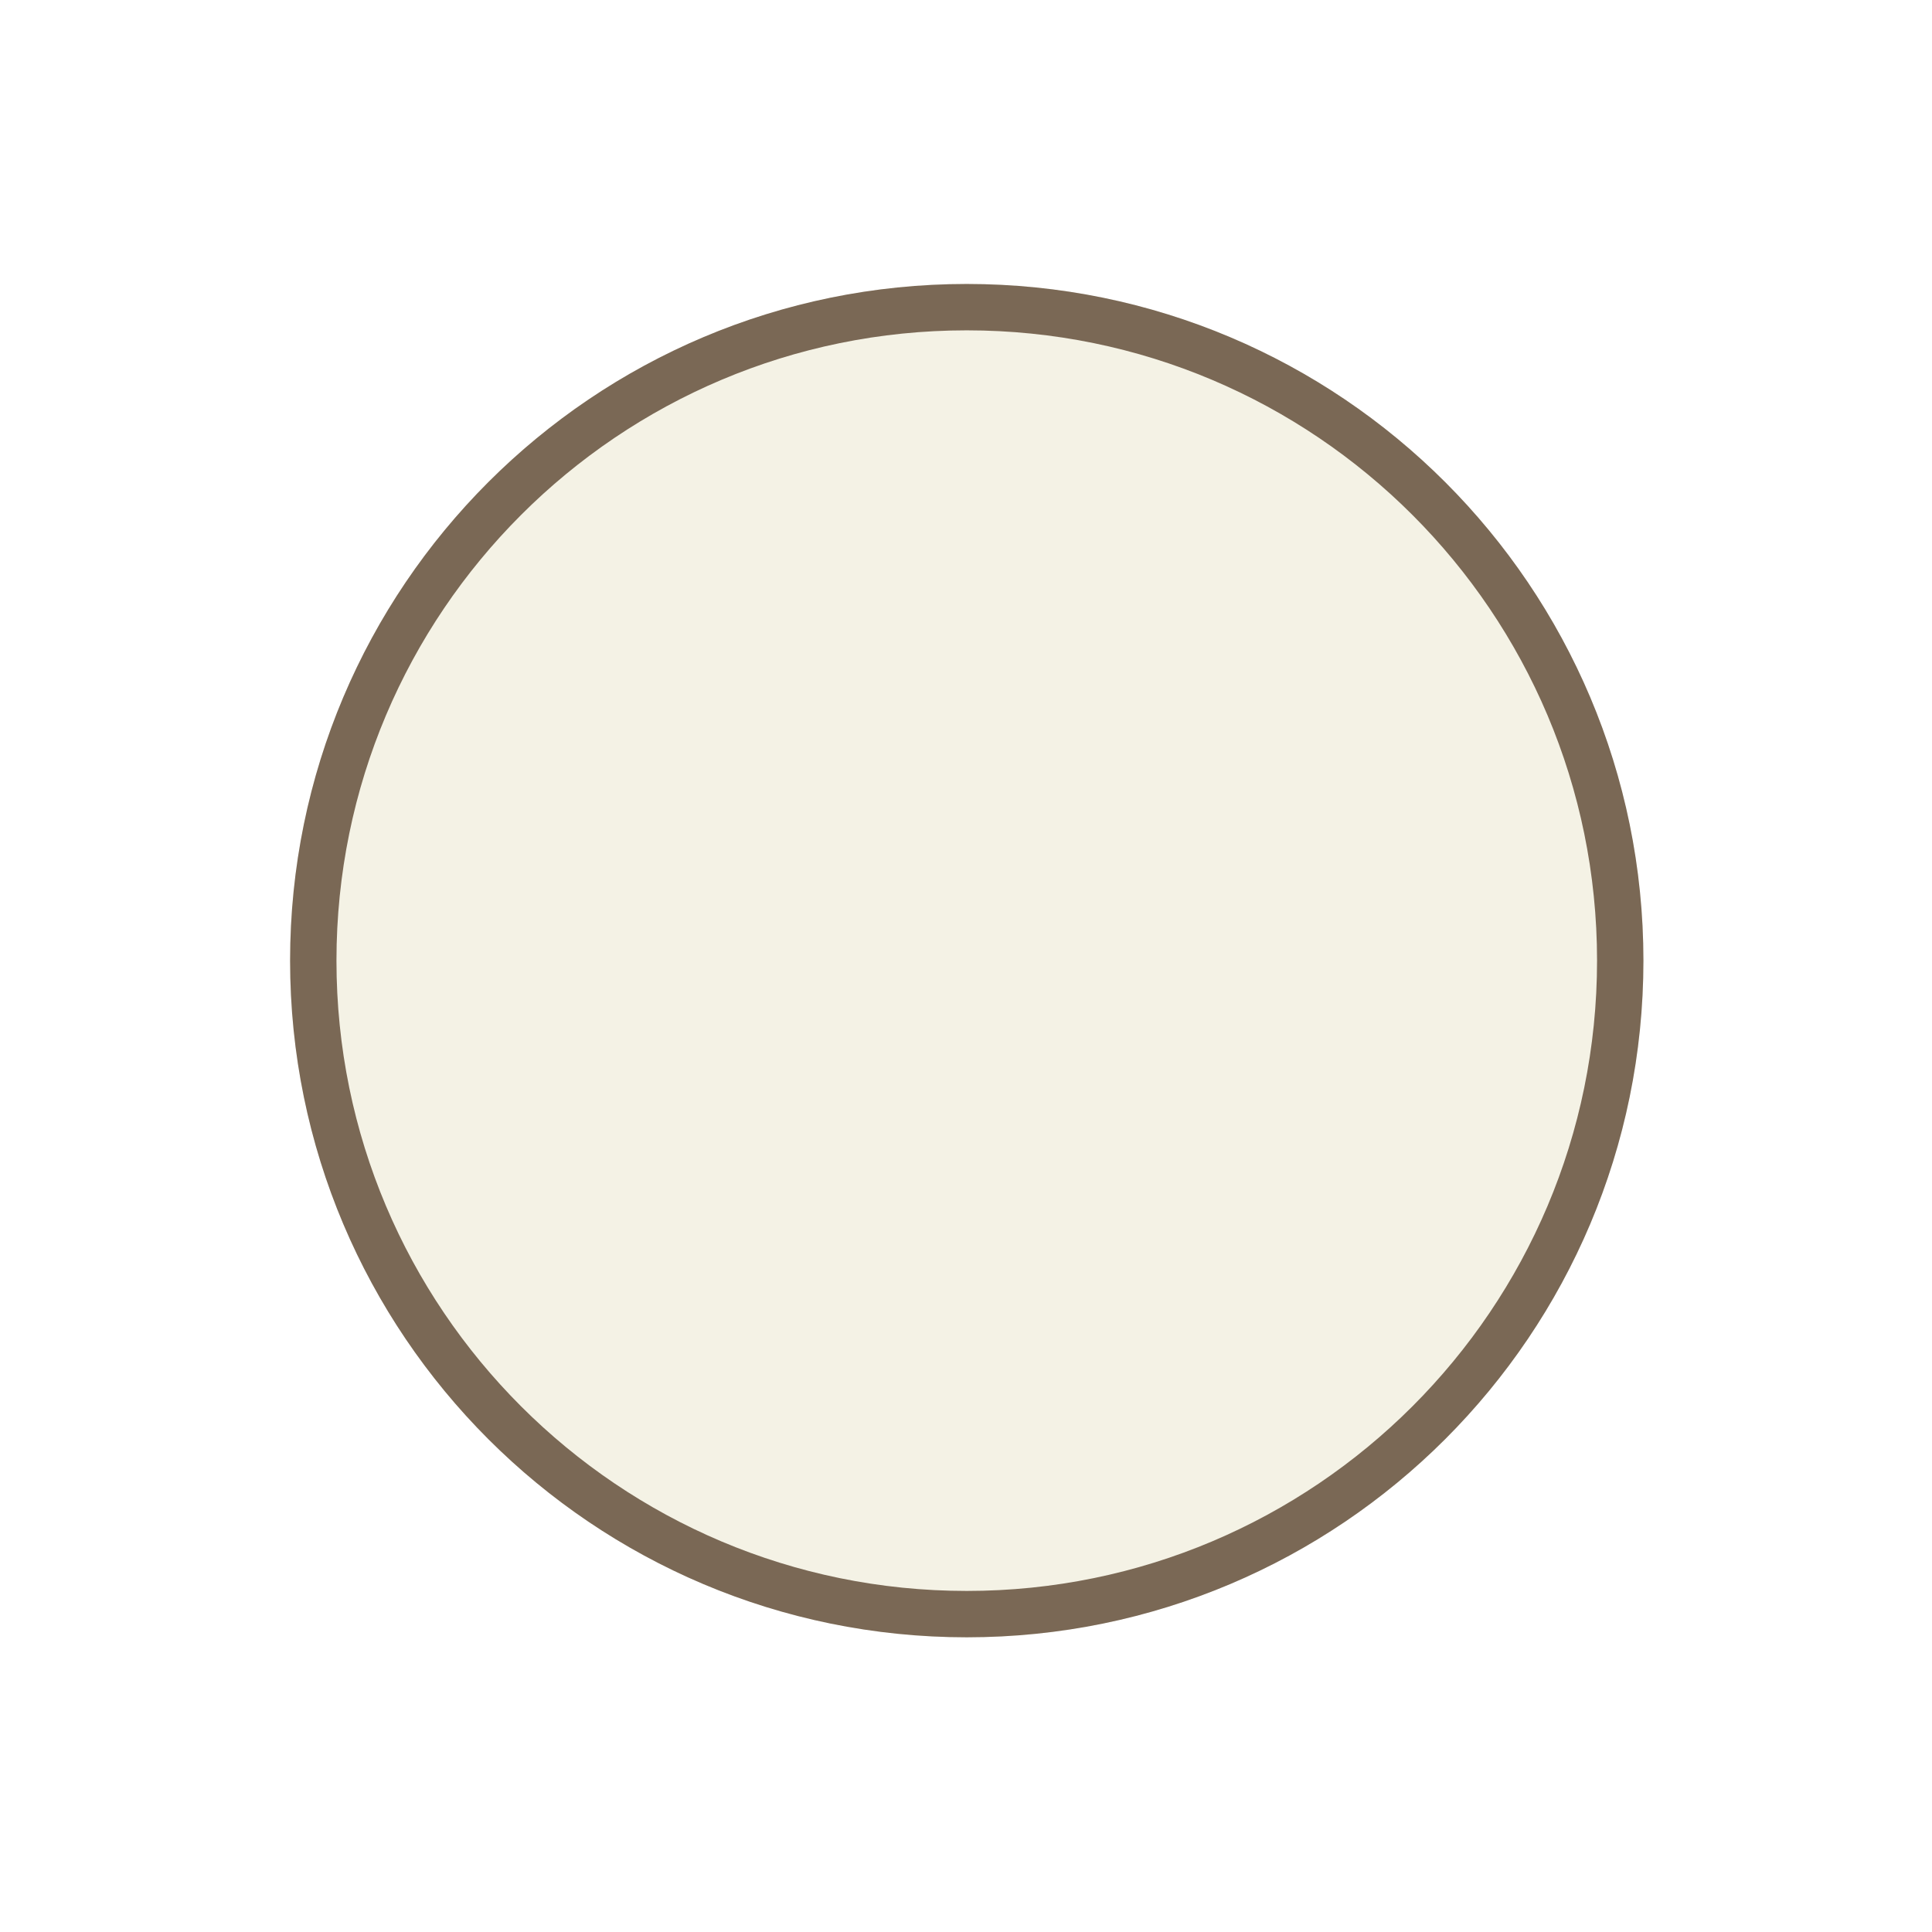 <svg width="125" height="125" viewBox="0 0 125 125" fill="none" xmlns="http://www.w3.org/2000/svg">
<g filter="url(#filter0_d_914_2193)">
<ellipse cx="62.549" cy="58.153" rx="43.78" ry="43.78" fill="#F4F2E5"/>
<path d="M104.829 58.153C104.829 81.504 85.9 100.433 62.549 100.433C39.198 100.433 20.269 81.504 20.269 58.153C20.269 34.803 39.198 15.873 62.549 15.873C85.9 15.873 104.829 34.803 104.829 58.153Z" stroke="#7A6855" stroke-width="3"/>
</g>
<defs>
<filter id="filter0_d_914_2193" x="0.669" y="0.273" width="123.76" height="123.76" filterUnits="userSpaceOnUse" color-interpolation-filters="sRGB">
<feFlood flood-opacity="0" result="BackgroundImageFix"/>
<feColorMatrix in="SourceAlpha" type="matrix" values="0 0 0 0 0 0 0 0 0 0 0 0 0 0 0 0 0 0 127 0" result="hardAlpha"/>
<feMorphology radius="2" operator="dilate" in="SourceAlpha" result="effect1_dropShadow_914_2193"/>
<feOffset dy="4"/>
<feGaussianBlur stdDeviation="8.05"/>
<feComposite in2="hardAlpha" operator="out"/>
<feColorMatrix type="matrix" values="0 0 0 0 0.889 0 0 0 0 0.87 0 0 0 0 0.807 0 0 0 1 0"/>
<feBlend mode="normal" in2="BackgroundImageFix" result="effect1_dropShadow_914_2193"/>
<feBlend mode="normal" in="SourceGraphic" in2="effect1_dropShadow_914_2193" result="shape"/>
</filter>
</defs>
</svg>
